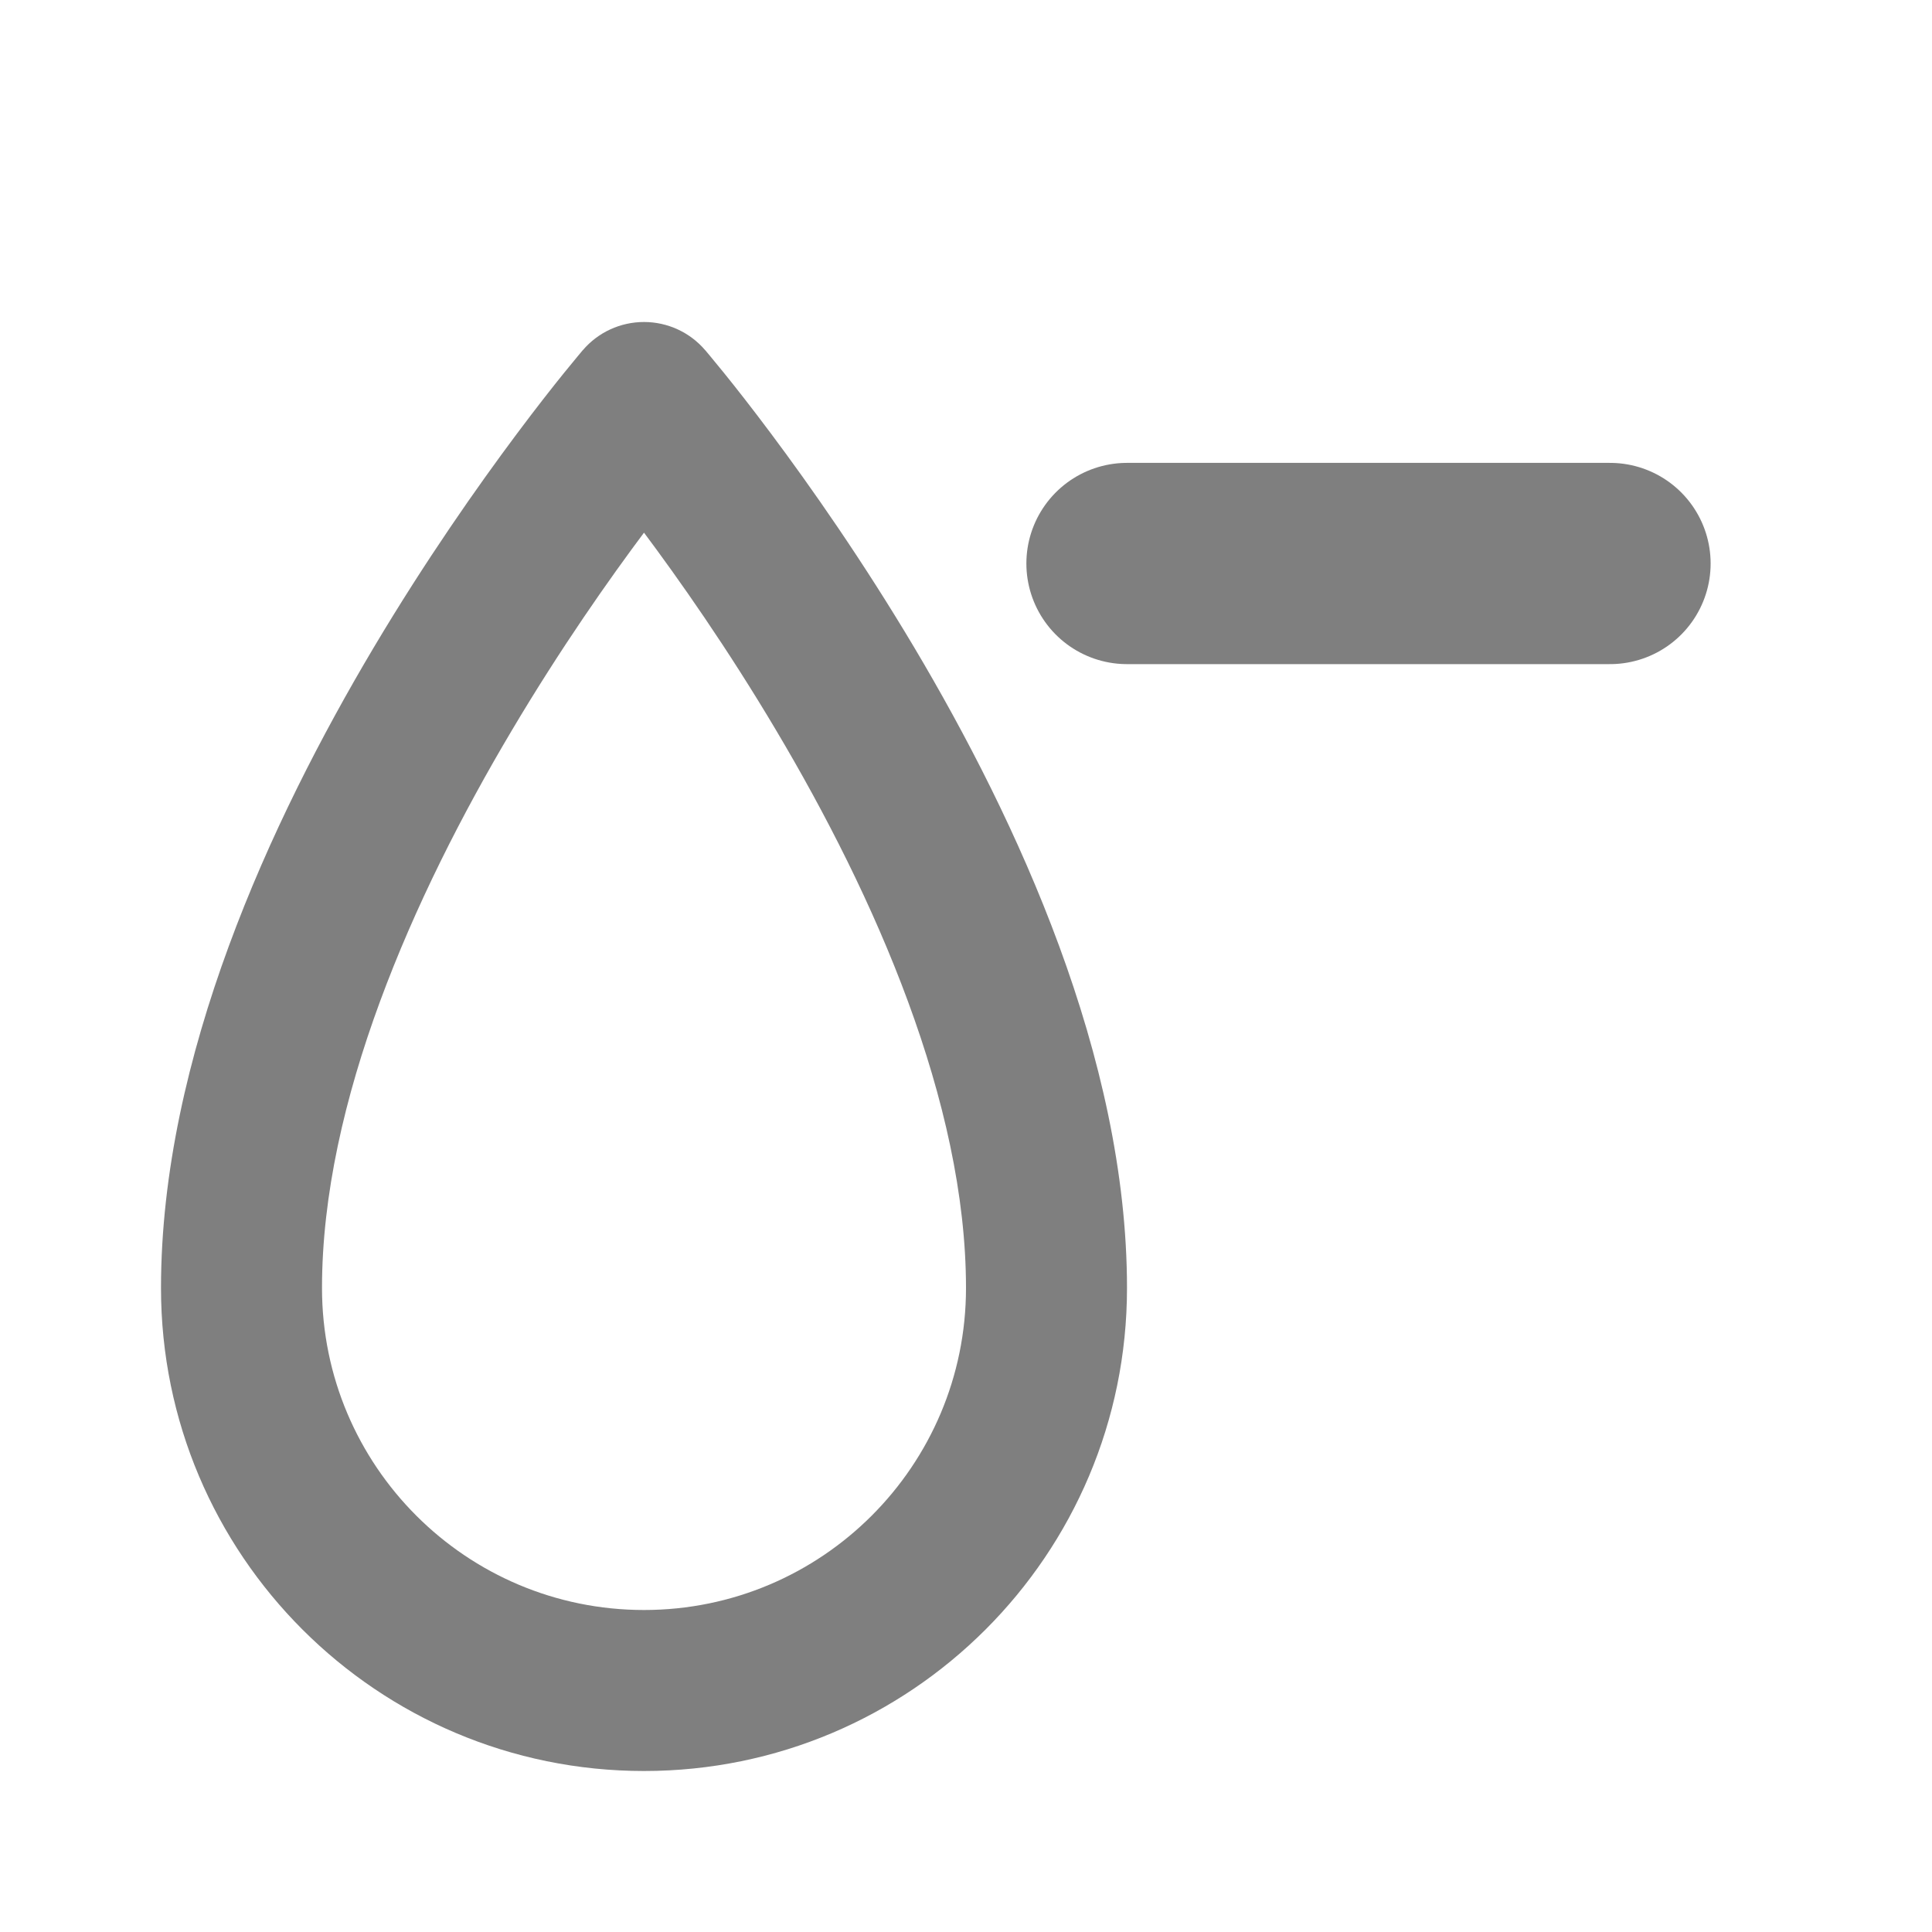 <svg width="24" height="24" viewBox="0 0 24 24" fill="none" xmlns="http://www.w3.org/2000/svg"><path d="M14 7H20" stroke="currentColor" stroke-opacity="0.5" stroke-width="2.5" stroke-linecap="round" stroke-linejoin="round"/><path d="M8 5L8.759 4.349C8.569 4.127 8.292 4 8 4C7.708 4 7.431 4.127 7.241 4.349L8 5ZM8 5C7.241 4.349 7.241 4.349 7.241 4.349C7.241 4.349 7.241 4.349 7.24 4.349C7.24 4.35 7.24 4.35 7.239 4.351C7.238 4.352 7.237 4.354 7.235 4.355C7.232 4.359 7.228 4.364 7.222 4.371C7.211 4.384 7.196 4.402 7.176 4.426C7.136 4.474 7.079 4.543 7.007 4.632C6.863 4.81 6.66 5.068 6.418 5.392C5.934 6.04 5.288 6.959 4.64 8.048C3.367 10.19 2 13.133 2 16H4C4 13.69 5.133 11.134 6.36 9.07C6.962 8.056 7.566 7.196 8.02 6.59C8.246 6.287 8.433 6.049 8.563 5.889C8.628 5.808 8.678 5.747 8.712 5.707C8.729 5.687 8.741 5.672 8.749 5.663C8.753 5.658 8.756 5.655 8.757 5.653C8.758 5.652 8.759 5.651 8.759 5.651C8.759 5.651 8.759 5.651 8.759 5.651C8.759 5.651 8.759 5.651 8.759 5.651C8.759 5.651 8.759 5.651 8 5ZM14 16C14 13.133 12.633 10.19 11.36 8.048C10.712 6.959 10.066 6.04 9.582 5.392C9.34 5.068 9.137 4.81 8.993 4.632C8.921 4.543 8.864 4.474 8.824 4.426C8.804 4.402 8.789 4.384 8.778 4.371C8.772 4.364 8.768 4.359 8.765 4.355C8.763 4.354 8.762 4.352 8.761 4.351C8.76 4.35 8.76 4.35 8.759 4.349C8.759 4.349 8.759 4.349 8.759 4.349C8.759 4.349 8.759 4.349 8 5C7.241 5.651 7.241 5.651 7.241 5.651C7.241 5.651 7.241 5.651 7.241 5.651C7.241 5.651 7.241 5.651 7.241 5.651C7.241 5.651 7.242 5.652 7.243 5.653C7.244 5.655 7.247 5.658 7.251 5.663C7.259 5.672 7.271 5.687 7.288 5.707C7.322 5.747 7.372 5.808 7.437 5.889C7.567 6.049 7.754 6.287 7.98 6.59C8.434 7.196 9.038 8.056 9.64 9.07C10.867 11.134 12 13.69 12 16H14ZM12 16C12 18.209 10.209 20 8 20V22C11.314 22 14 19.314 14 16H12ZM8 20C5.791 20 4 18.209 4 16H2C2 19.314 4.686 22 8 22V20Z" fill="currentColor" fill-opacity="0.5"/></svg> 